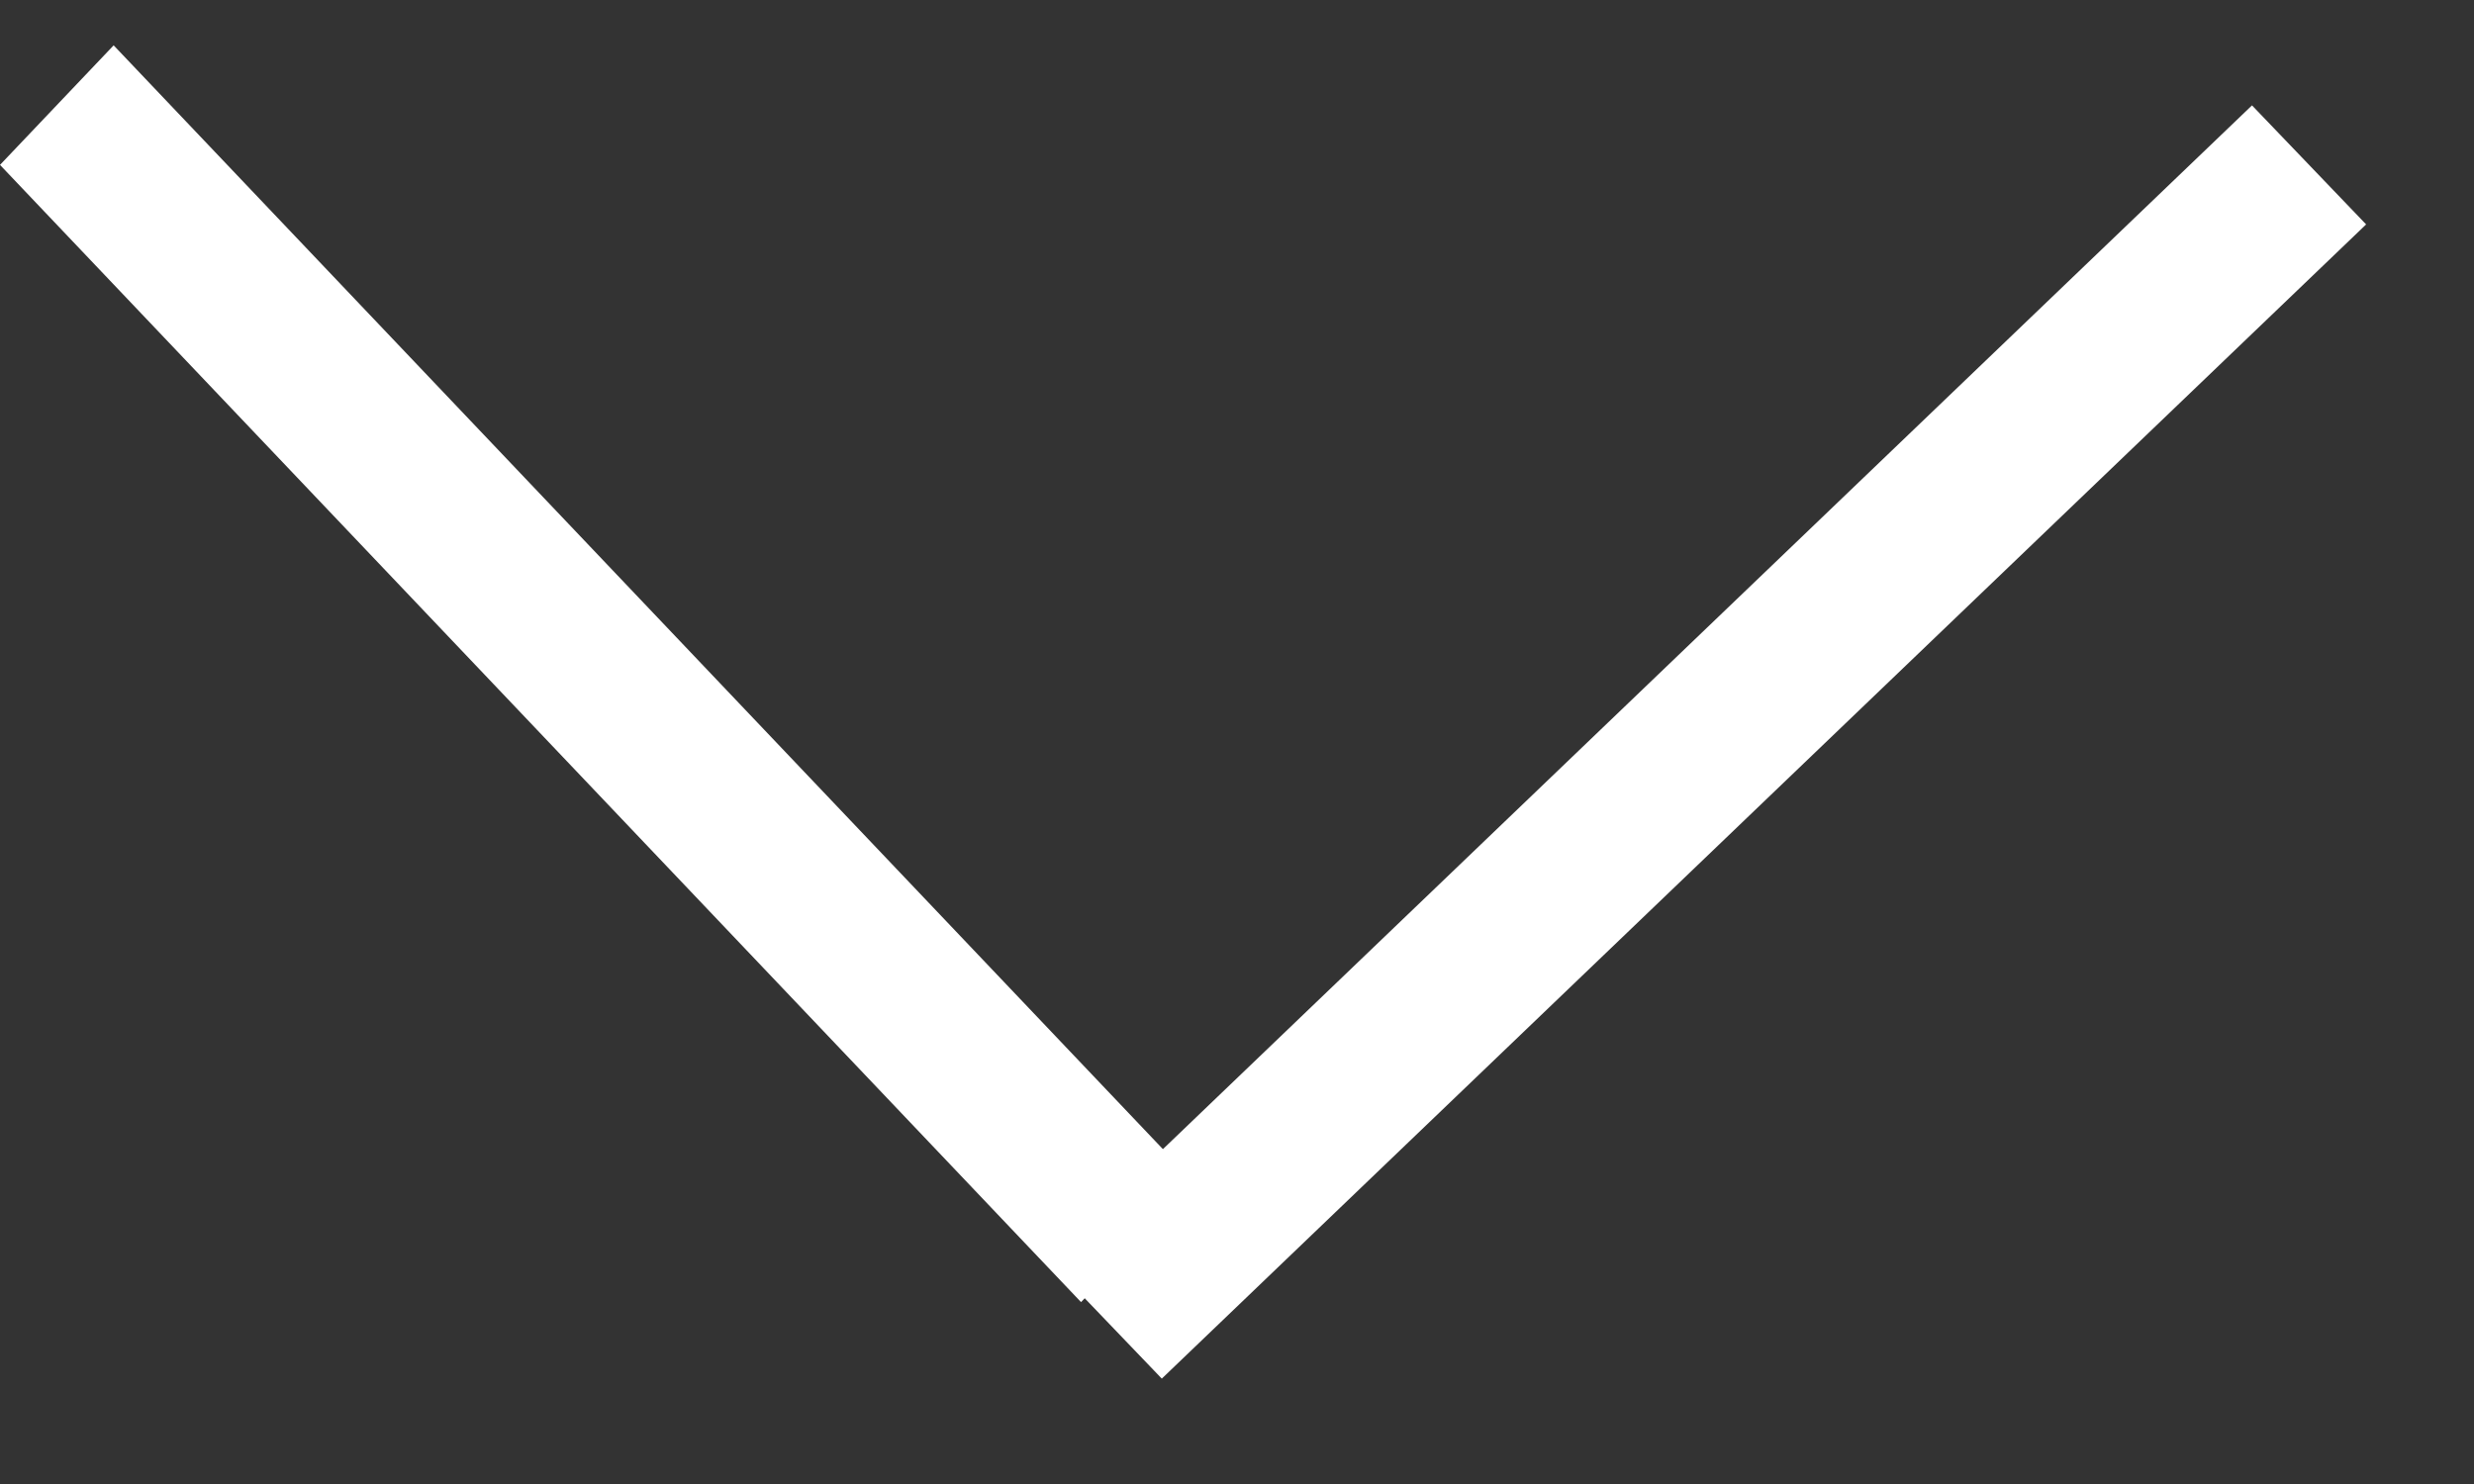 <svg width="15" height="9" viewBox="0 0 15 9" fill="none" xmlns="http://www.w3.org/2000/svg">
<rect x="0" y="0" width="15" height="9" fill="#333333" stroke="none"/>
<line y1="-0.5" x2="9.513" y2="-0.5" transform="matrix(0.689 0.725 -0.689 0.725 0 1)" stroke="white"/>
<path d="M14 1L6.698 8" stroke="white"/>
</svg>
